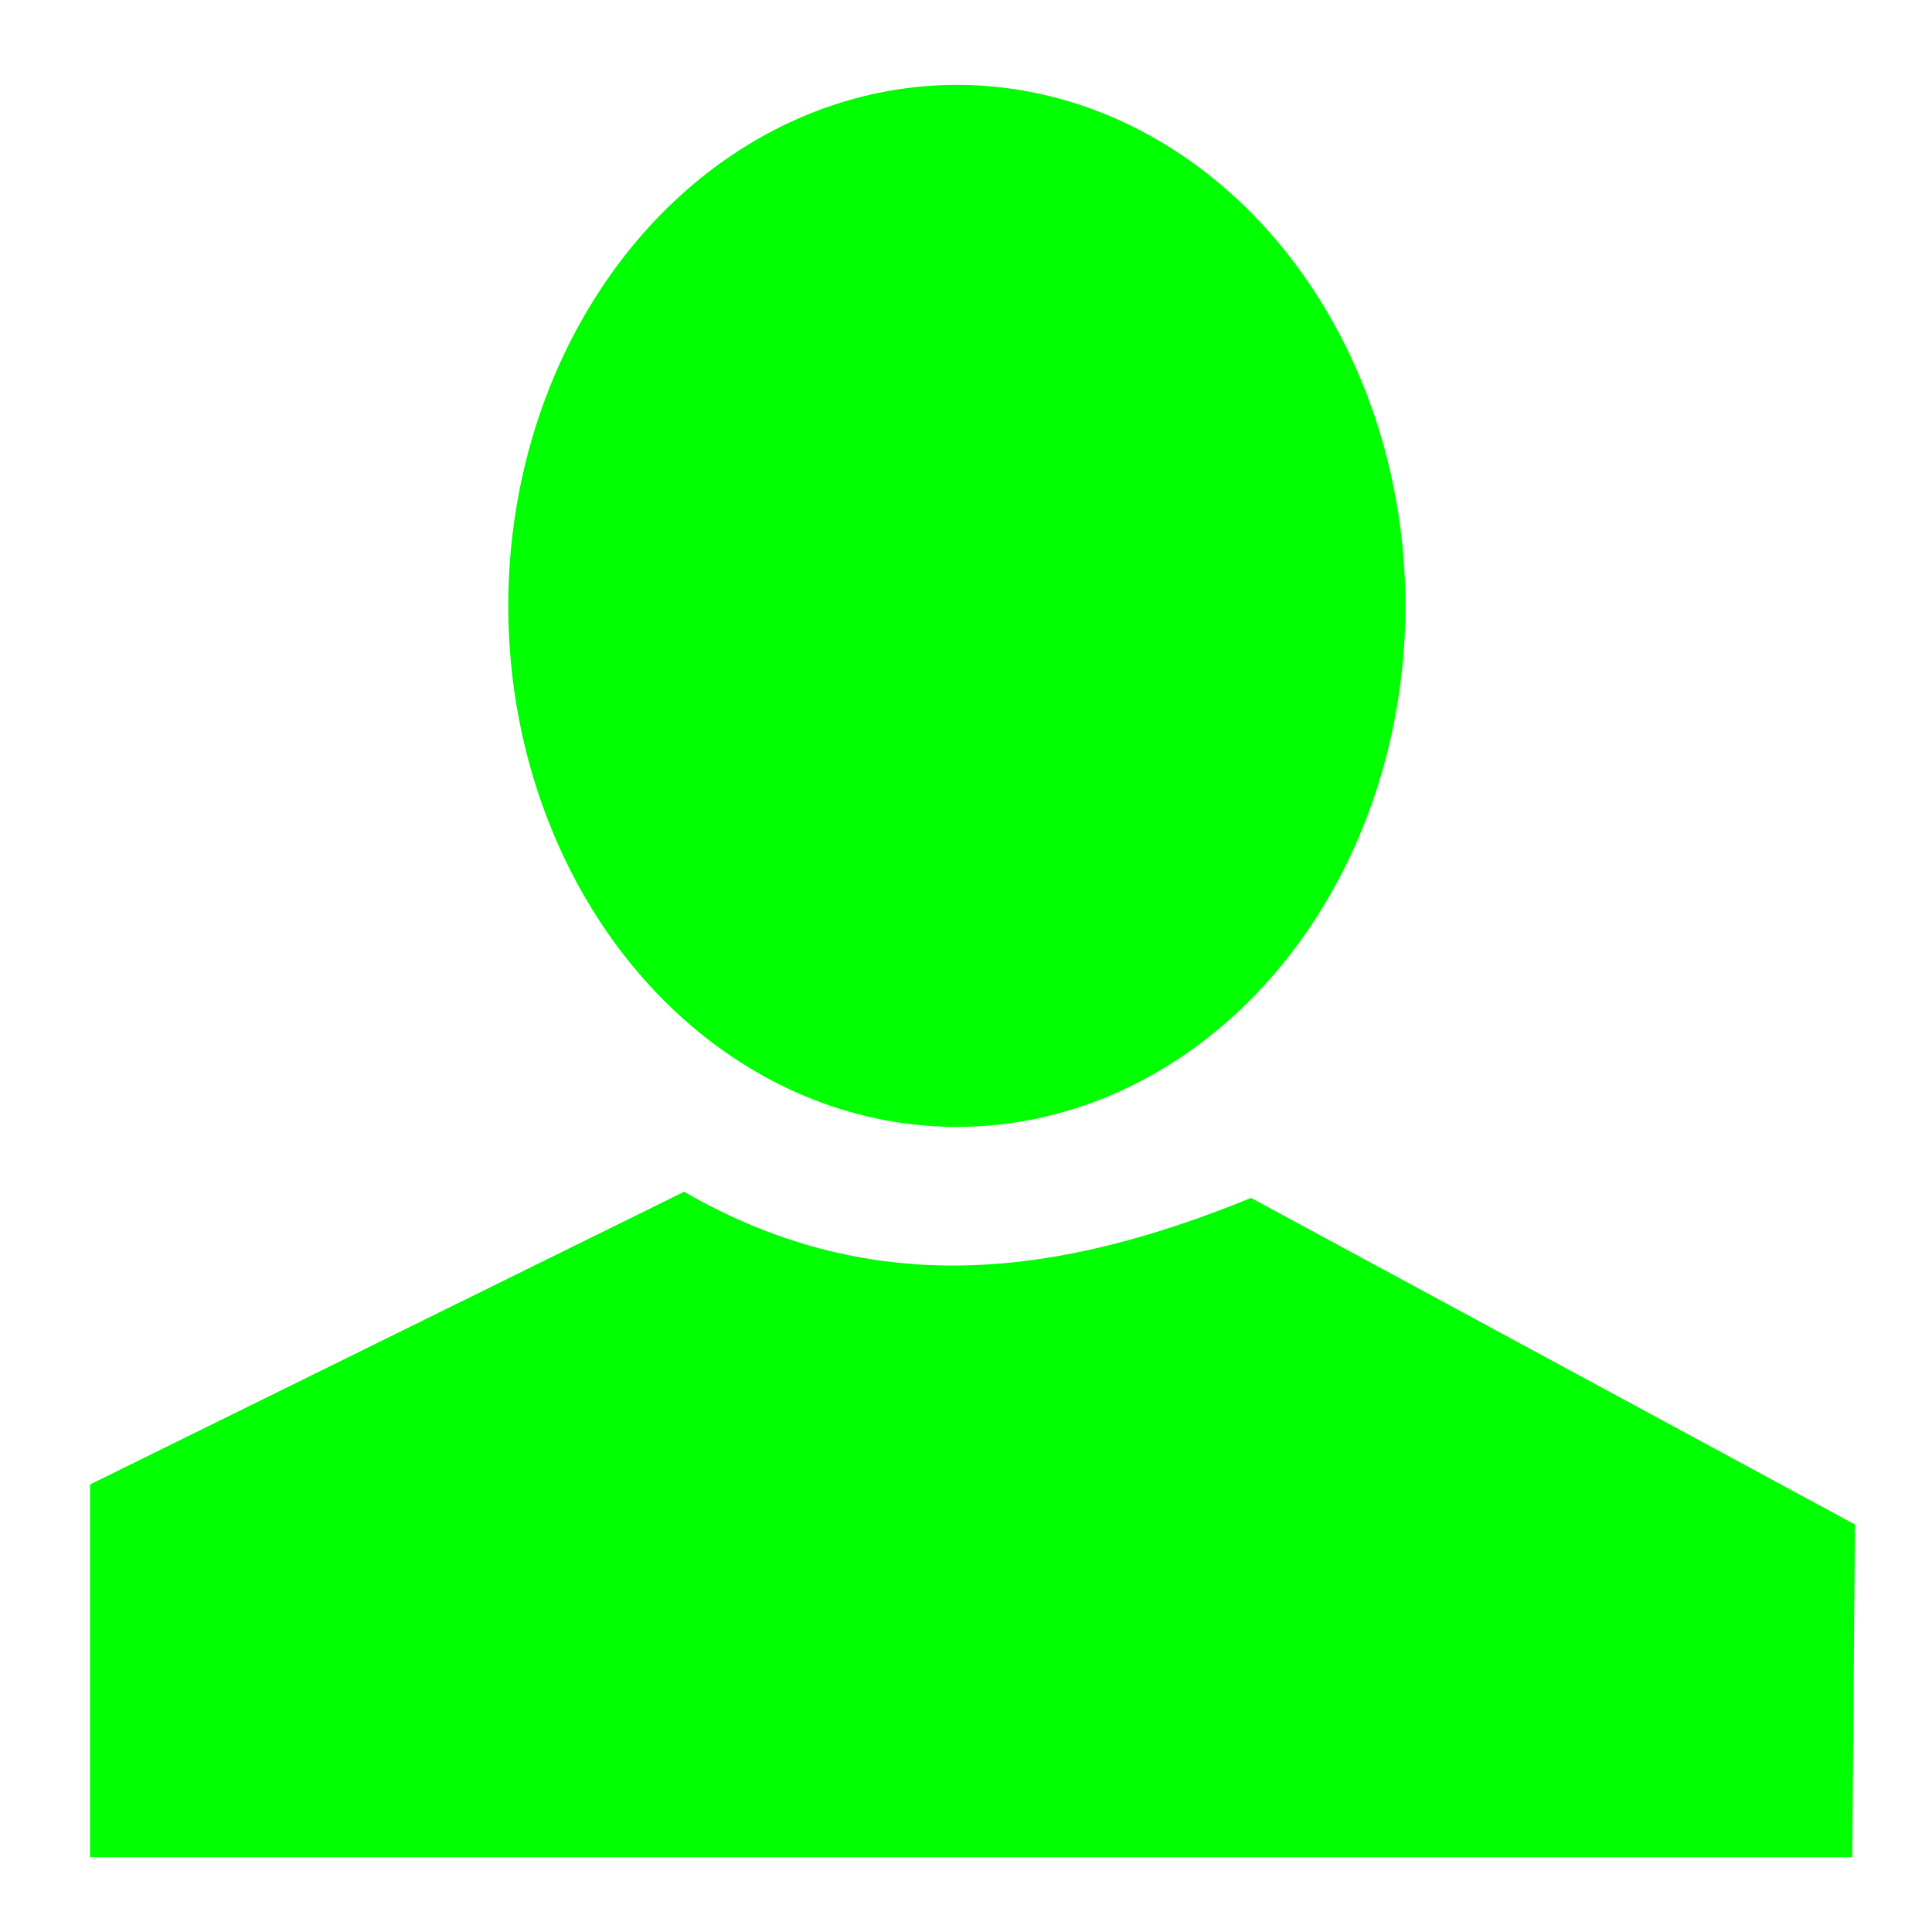 <?xml version="1.0" encoding="UTF-8" standalone="no"?>
<svg
   xmlns:dc="http://purl.org/dc/elements/1.1/"
   xmlns:cc="http://creativecommons.org/ns#"
   xmlns:rdf="http://www.w3.org/1999/02/22-rdf-syntax-ns#"
   xmlns:svg="http://www.w3.org/2000/svg"
   xmlns="http://www.w3.org/2000/svg"
   width="128"
   height="128"
   viewBox="0 0 33.867 33.867"
   version="1.1"
   id="svg1158">
  <defs
     id="defs1152" />
  <ellipse
     style="opacity:1;fill:#00ff00;fill-opacity:1;fill-rule:nonzero;stroke:none;stroke-width:2.383;stroke-linecap:round;stroke-linejoin:round;stroke-miterlimit:4;stroke-dasharray:none;stroke-dashoffset:0;stroke-opacity:1;paint-order:fill markers stroke"
     id="path1036"
     cx="16.773"
     cy="10.621"
     rx="7.863"
     ry="9.133" />
  <path
     style="opacity:1;fill:#00ff00;stroke:none;stroke-width:1.403px;stroke-linecap:butt;stroke-linejoin:miter;stroke-opacity:1"
     d="M 32.516,26.724 21.93,20.999 c -3.253,1.326 -6.541,1.857 -9.938,-0.108 L 1.578,26.022 v 6.535 h 30.891 z"
     id="path1068-9-3" />
</svg>
